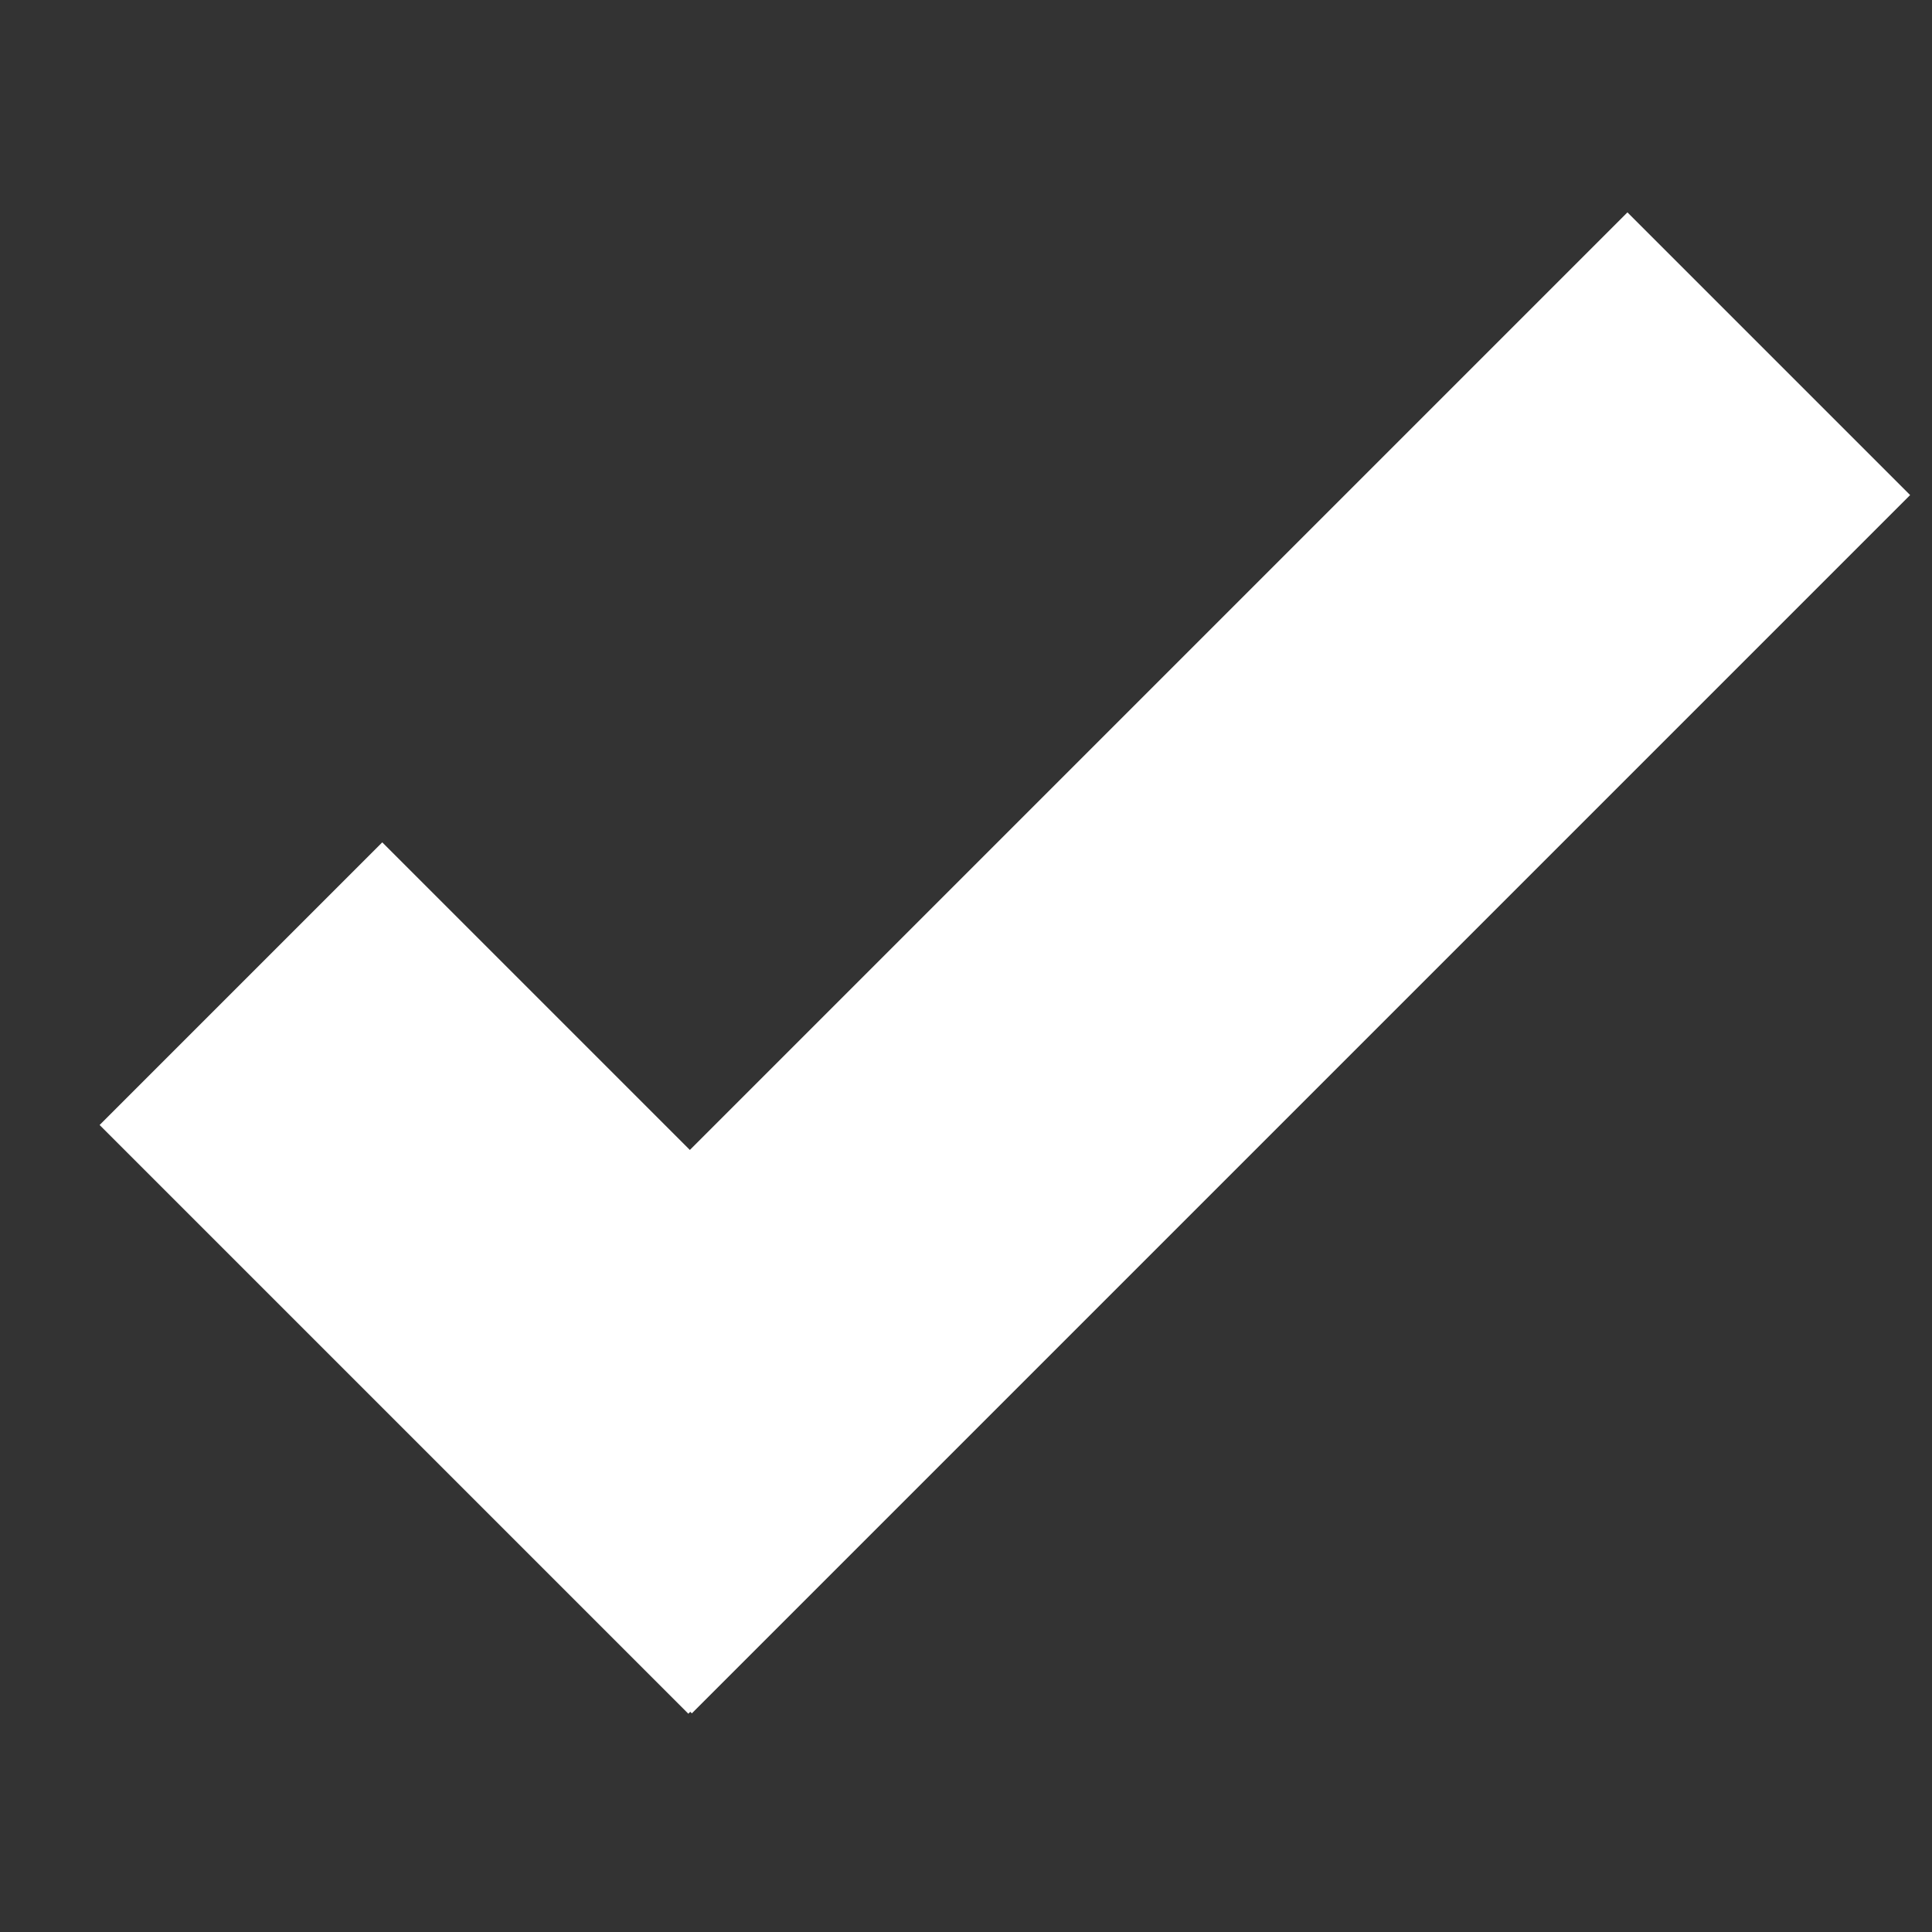 <svg width="14" height="14" viewBox="0 0 14 14" fill="none" xmlns="http://www.w3.org/2000/svg">
<rect x="0" y="0" width="14" height="14" fill="#333333" stroke="none"/>
<rect x="11.793" y="1.539" width="2.897" height="12.485" transform="rotate(45 11.793 1.539)" fill="white"/>
<rect width="2.897" height="6.034" transform="matrix(-0.707 0.707 0.707 0.707 2.77 6.104)" fill="white"/>
</svg>
